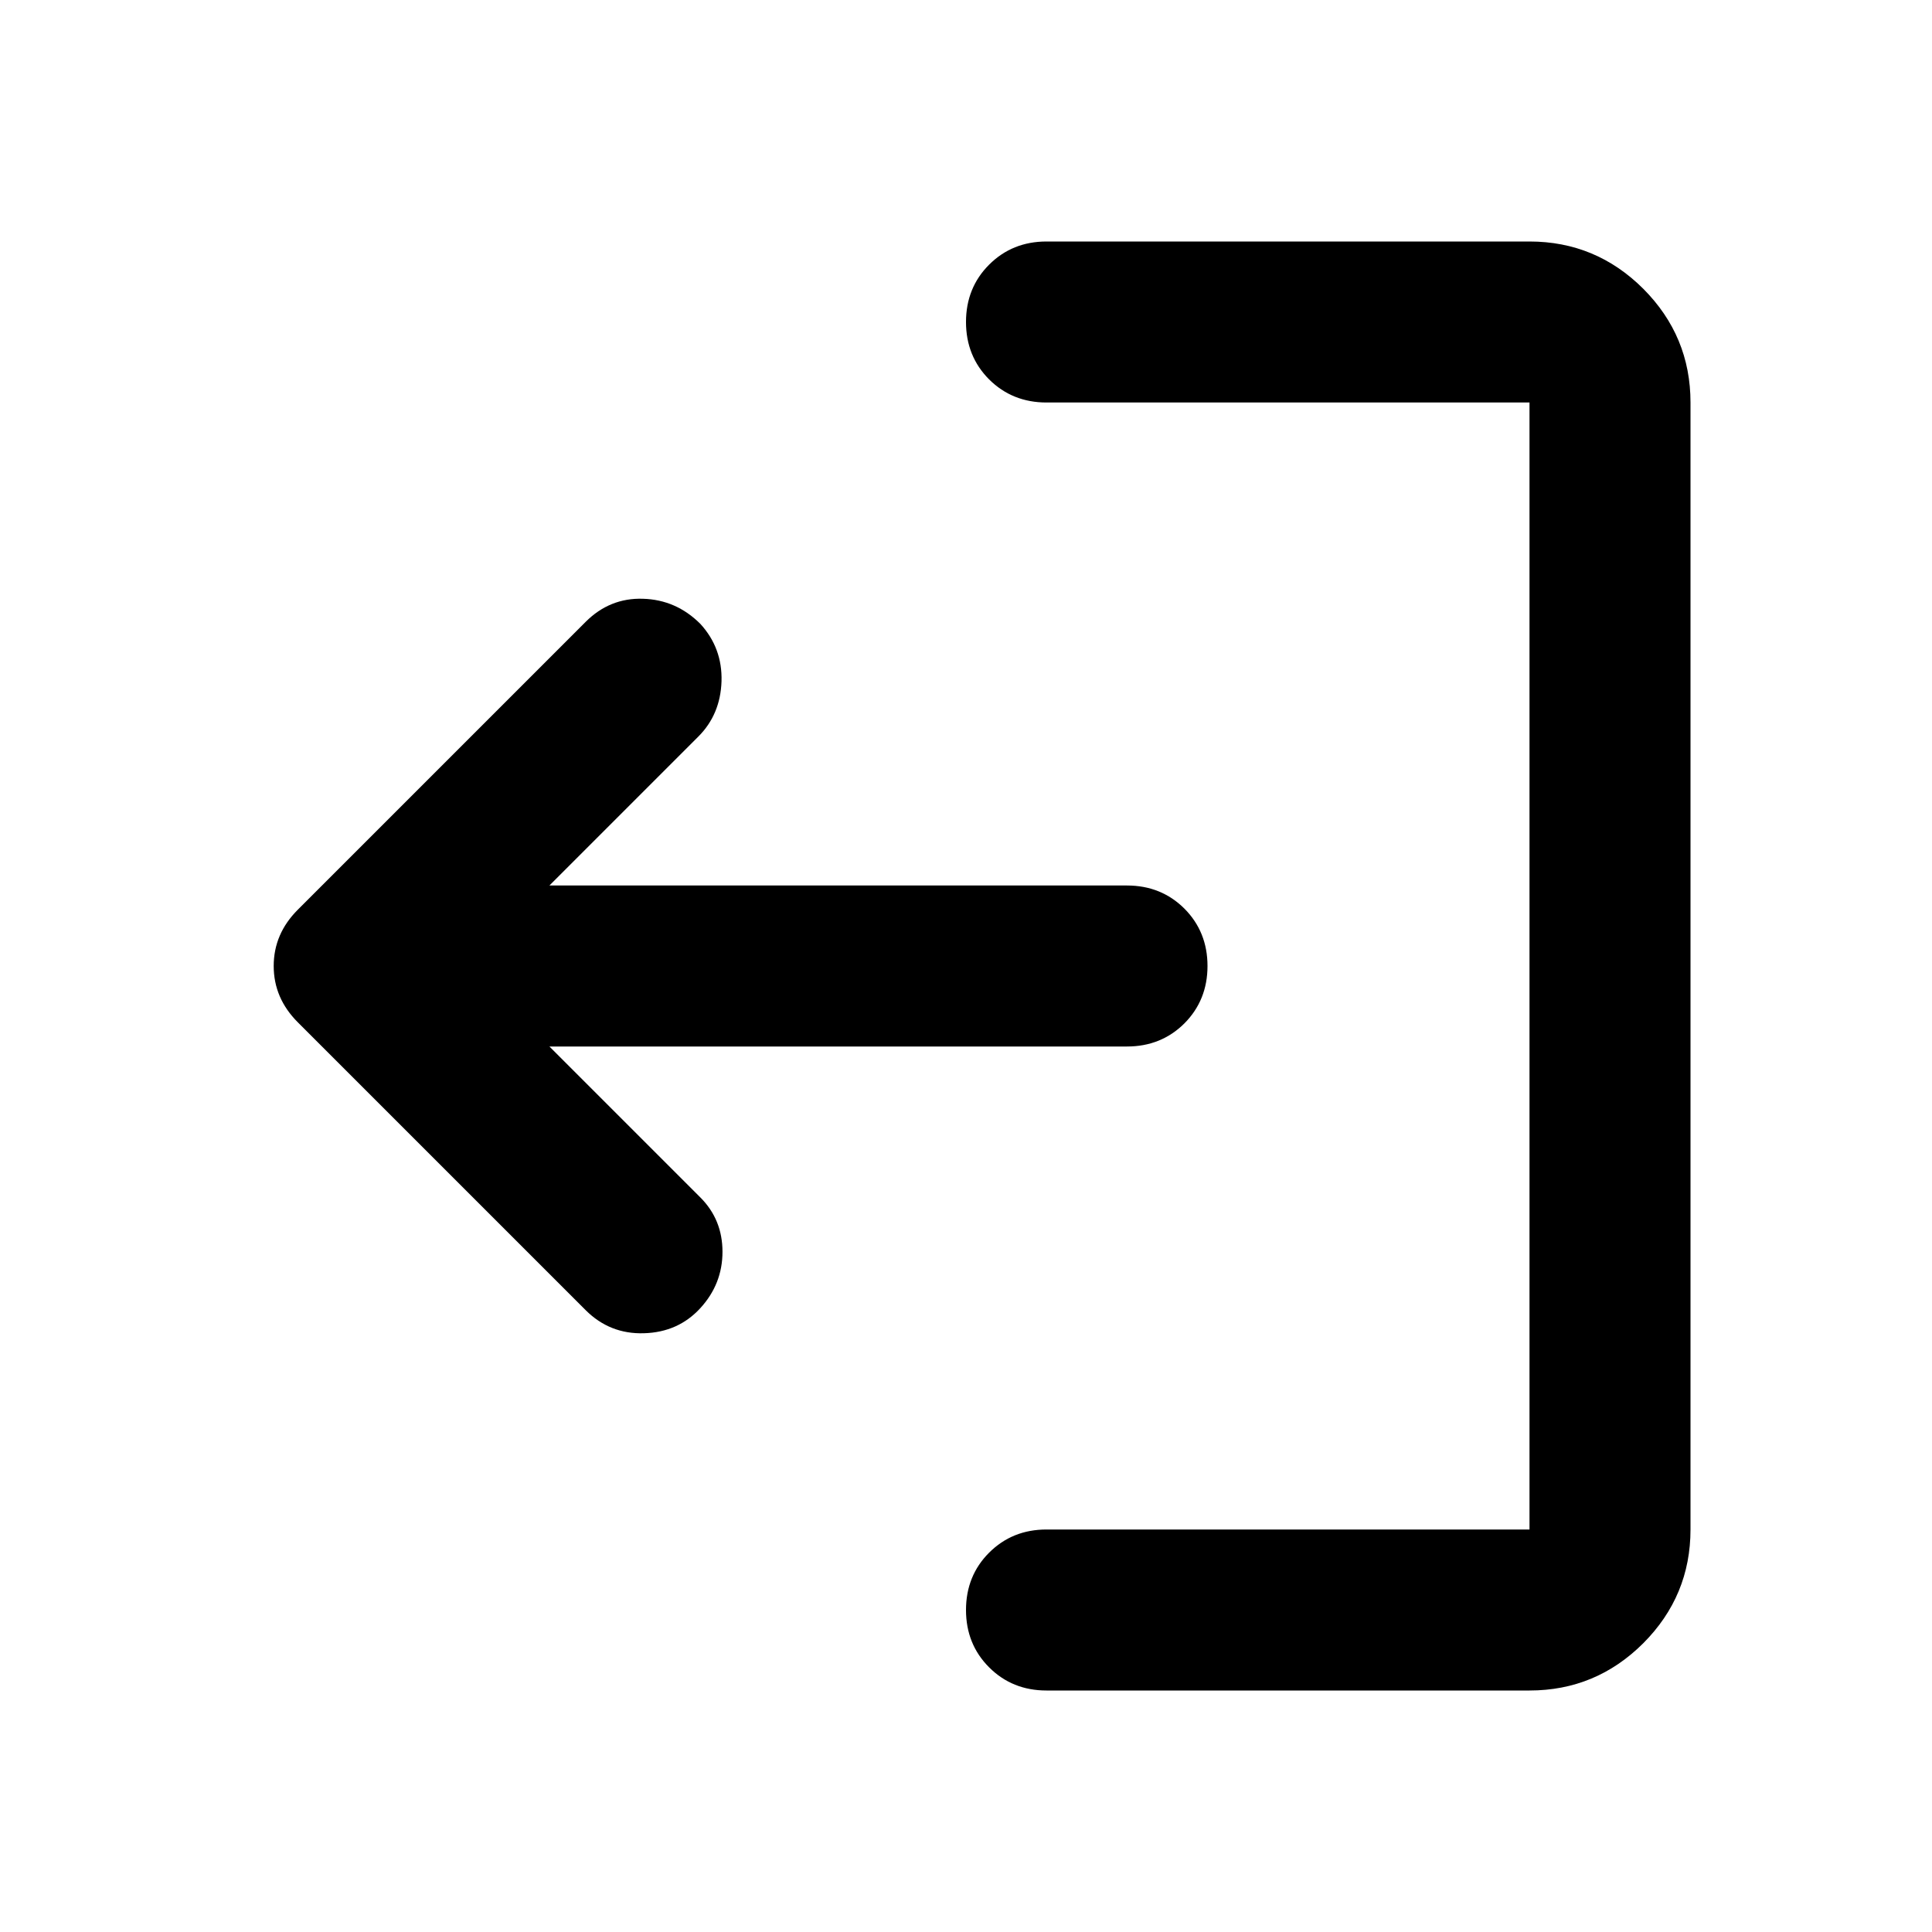 <svg width="24" height="24" viewBox="0 0 24 24" fill="none" xmlns="http://www.w3.org/2000/svg">
<path d="M19 3C19.55 3 20.021 3.196 20.413 3.587C20.804 3.979 21 4.45 21 5L21 19C21 19.55 20.804 20.021 20.413 20.413C20.021 20.804 19.55 21 19 21L13 21C12.717 21 12.479 20.904 12.287 20.712C12.096 20.521 12 20.283 12 20C12 19.717 12.096 19.479 12.287 19.288C12.479 19.096 12.717 19 13 19L19 19L19 5L13 5C12.717 5 12.479 4.904 12.287 4.713C12.096 4.521 12 4.283 12 4C12 3.717 12.096 3.479 12.287 3.288C12.479 3.096 12.717 3 13 3L19 3ZM6.825 11L14 11C14.283 11 14.521 11.096 14.713 11.287C14.904 11.479 15 11.717 15 12C15 12.283 14.904 12.521 14.713 12.713C14.521 12.904 14.283 13 14 13L6.825 13L8.7 14.875C8.883 15.058 8.975 15.283 8.975 15.55C8.975 15.817 8.883 16.05 8.7 16.25C8.517 16.45 8.283 16.554 8 16.562C7.717 16.571 7.475 16.475 7.275 16.275L3.7 12.7C3.5 12.5 3.4 12.267 3.4 12C3.4 11.733 3.5 11.5 3.7 11.3L7.275 7.725C7.475 7.525 7.713 7.429 7.987 7.438C8.262 7.446 8.5 7.55 8.7 7.75C8.883 7.95 8.971 8.188 8.963 8.463C8.954 8.738 8.858 8.967 8.675 9.15L6.825 11Z" fill="black"/>
</svg>
